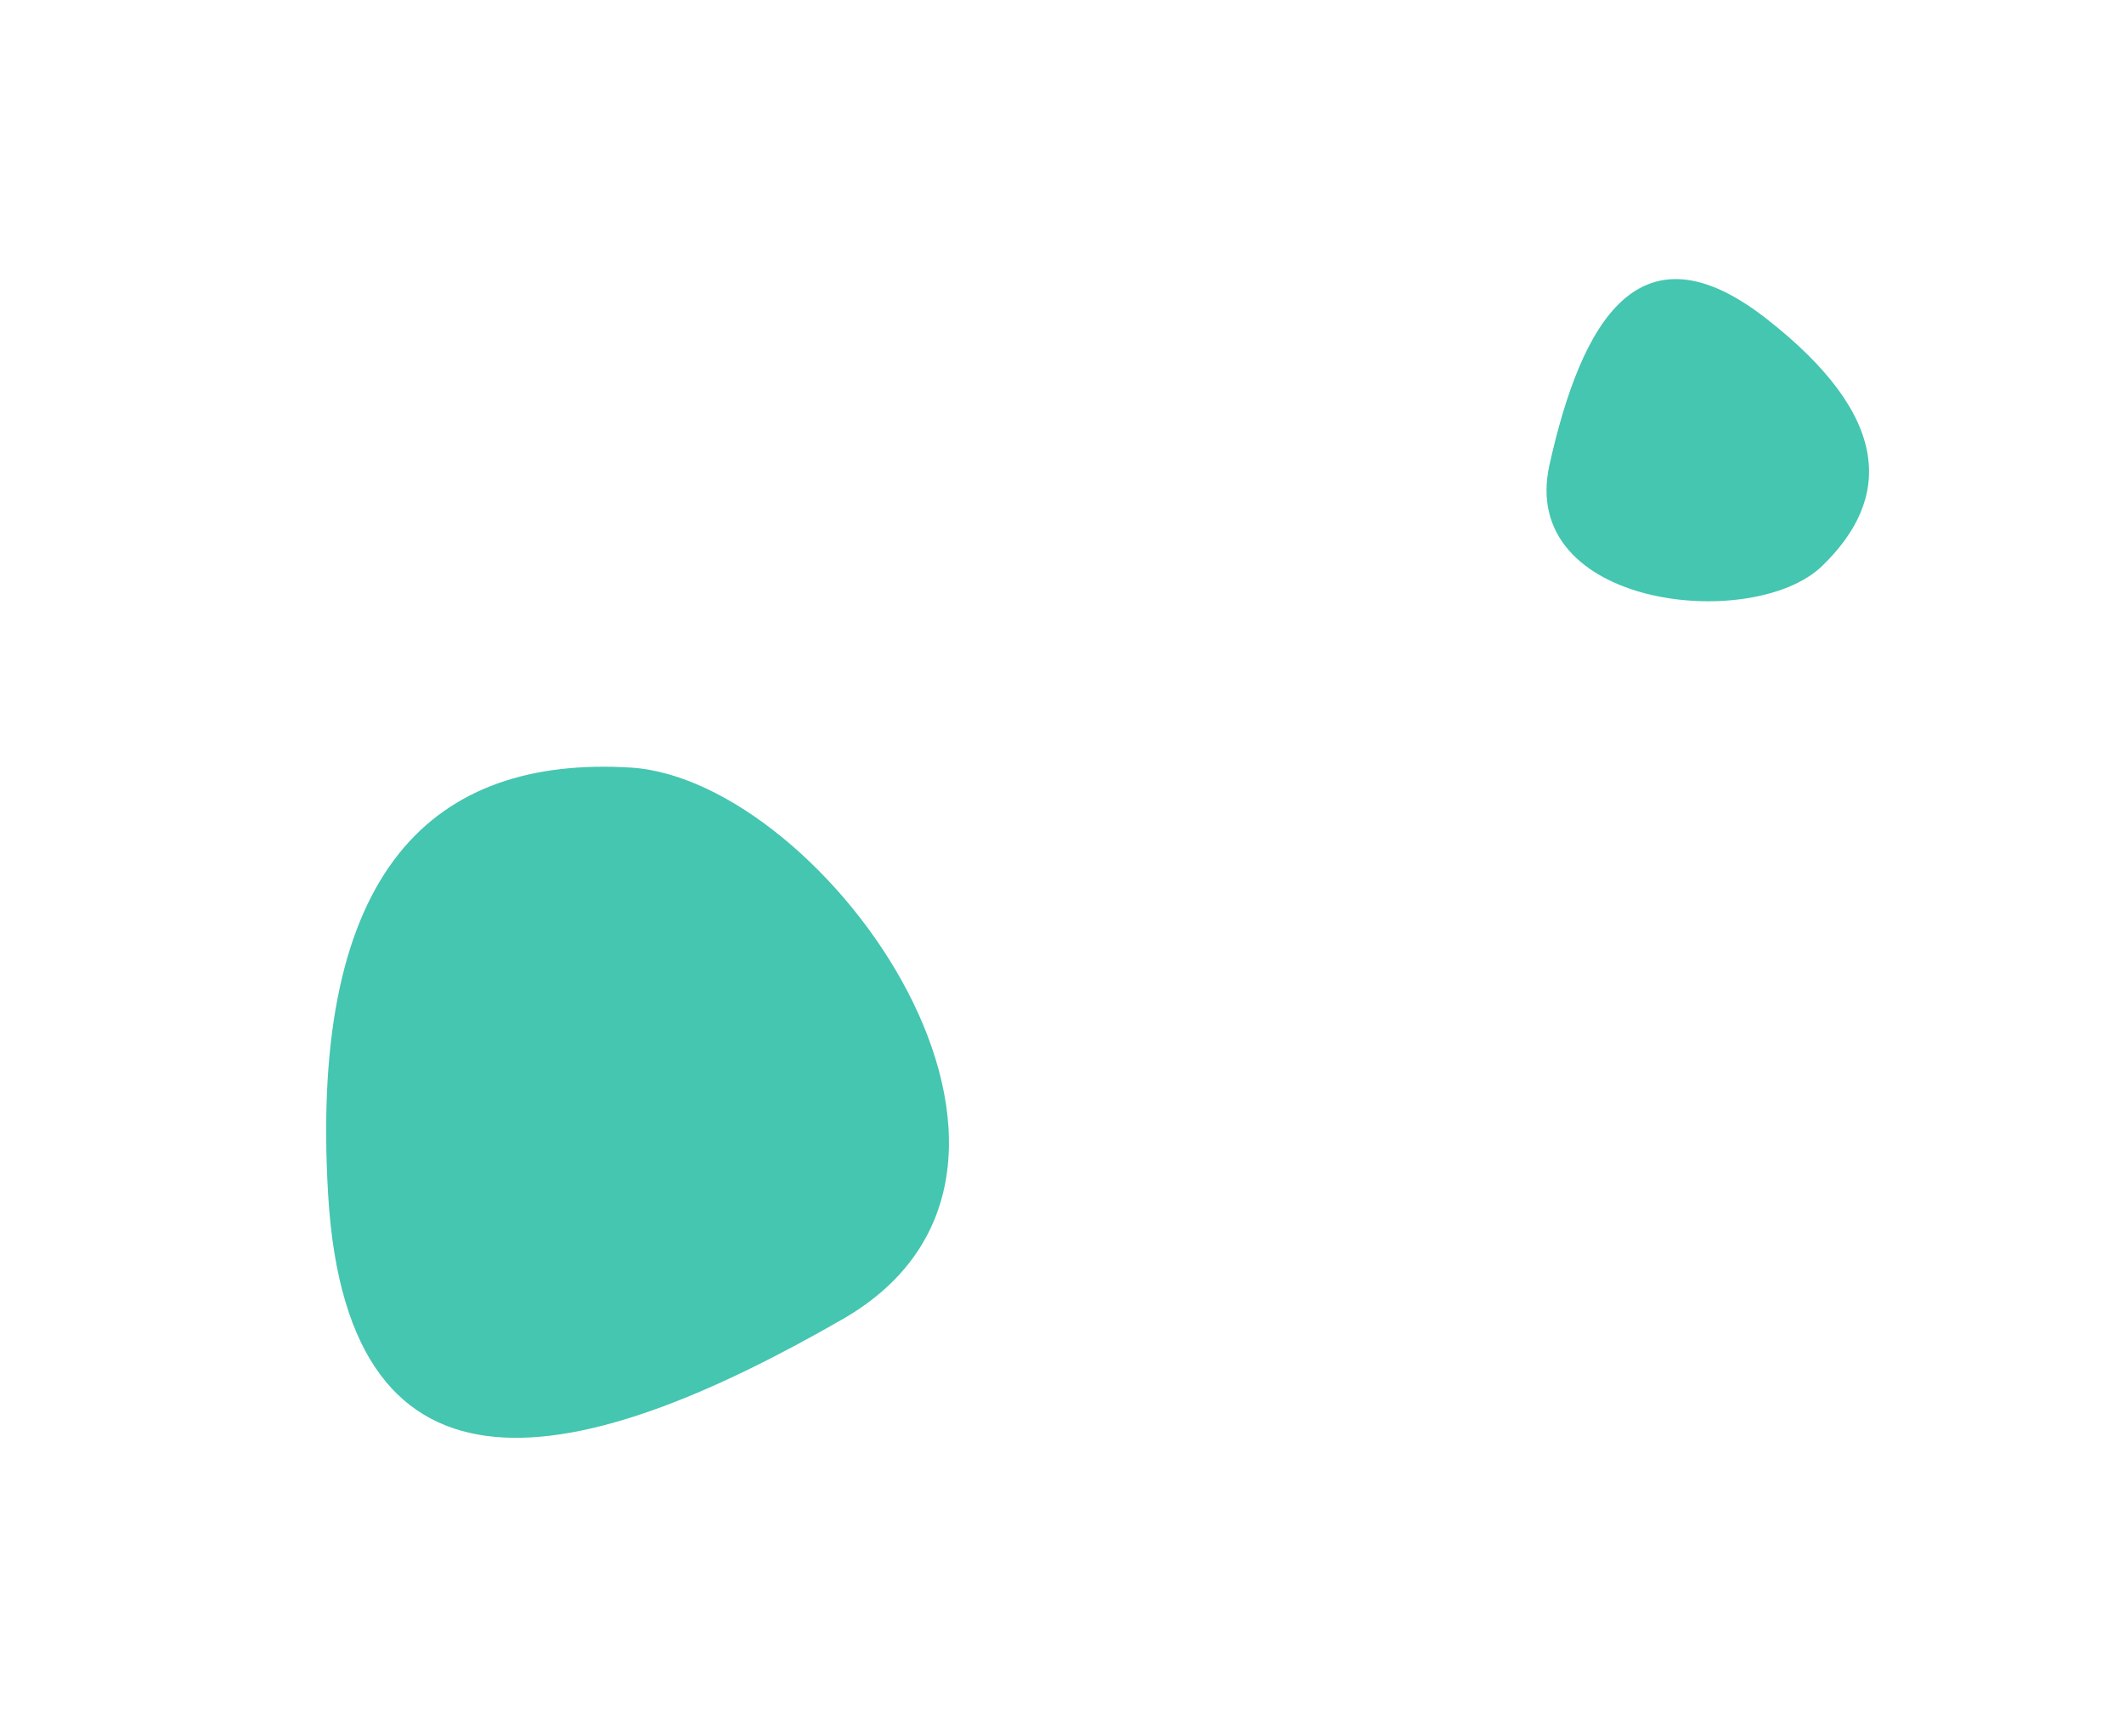 <svg width="104" height="85" viewBox="0 0 104 85" fill="none" xmlns="http://www.w3.org/2000/svg">
<path fill-rule="evenodd" clip-rule="evenodd" d="M41.269 64.576C54.054 57.219 40.39 38.146 30.866 37.577C21.341 37.008 15.102 42.403 16.069 58.514C17.035 74.624 28.485 71.932 41.269 64.576Z" fill="#44C6B0"/>
<path fill-rule="evenodd" clip-rule="evenodd" d="M75.869 22.758C74.308 29.762 85.84 30.974 89.218 27.71C92.597 24.445 92.697 20.444 86.476 15.591C80.255 10.739 77.43 15.754 75.869 22.758Z" fill="#44C6B0"/>
</svg>
